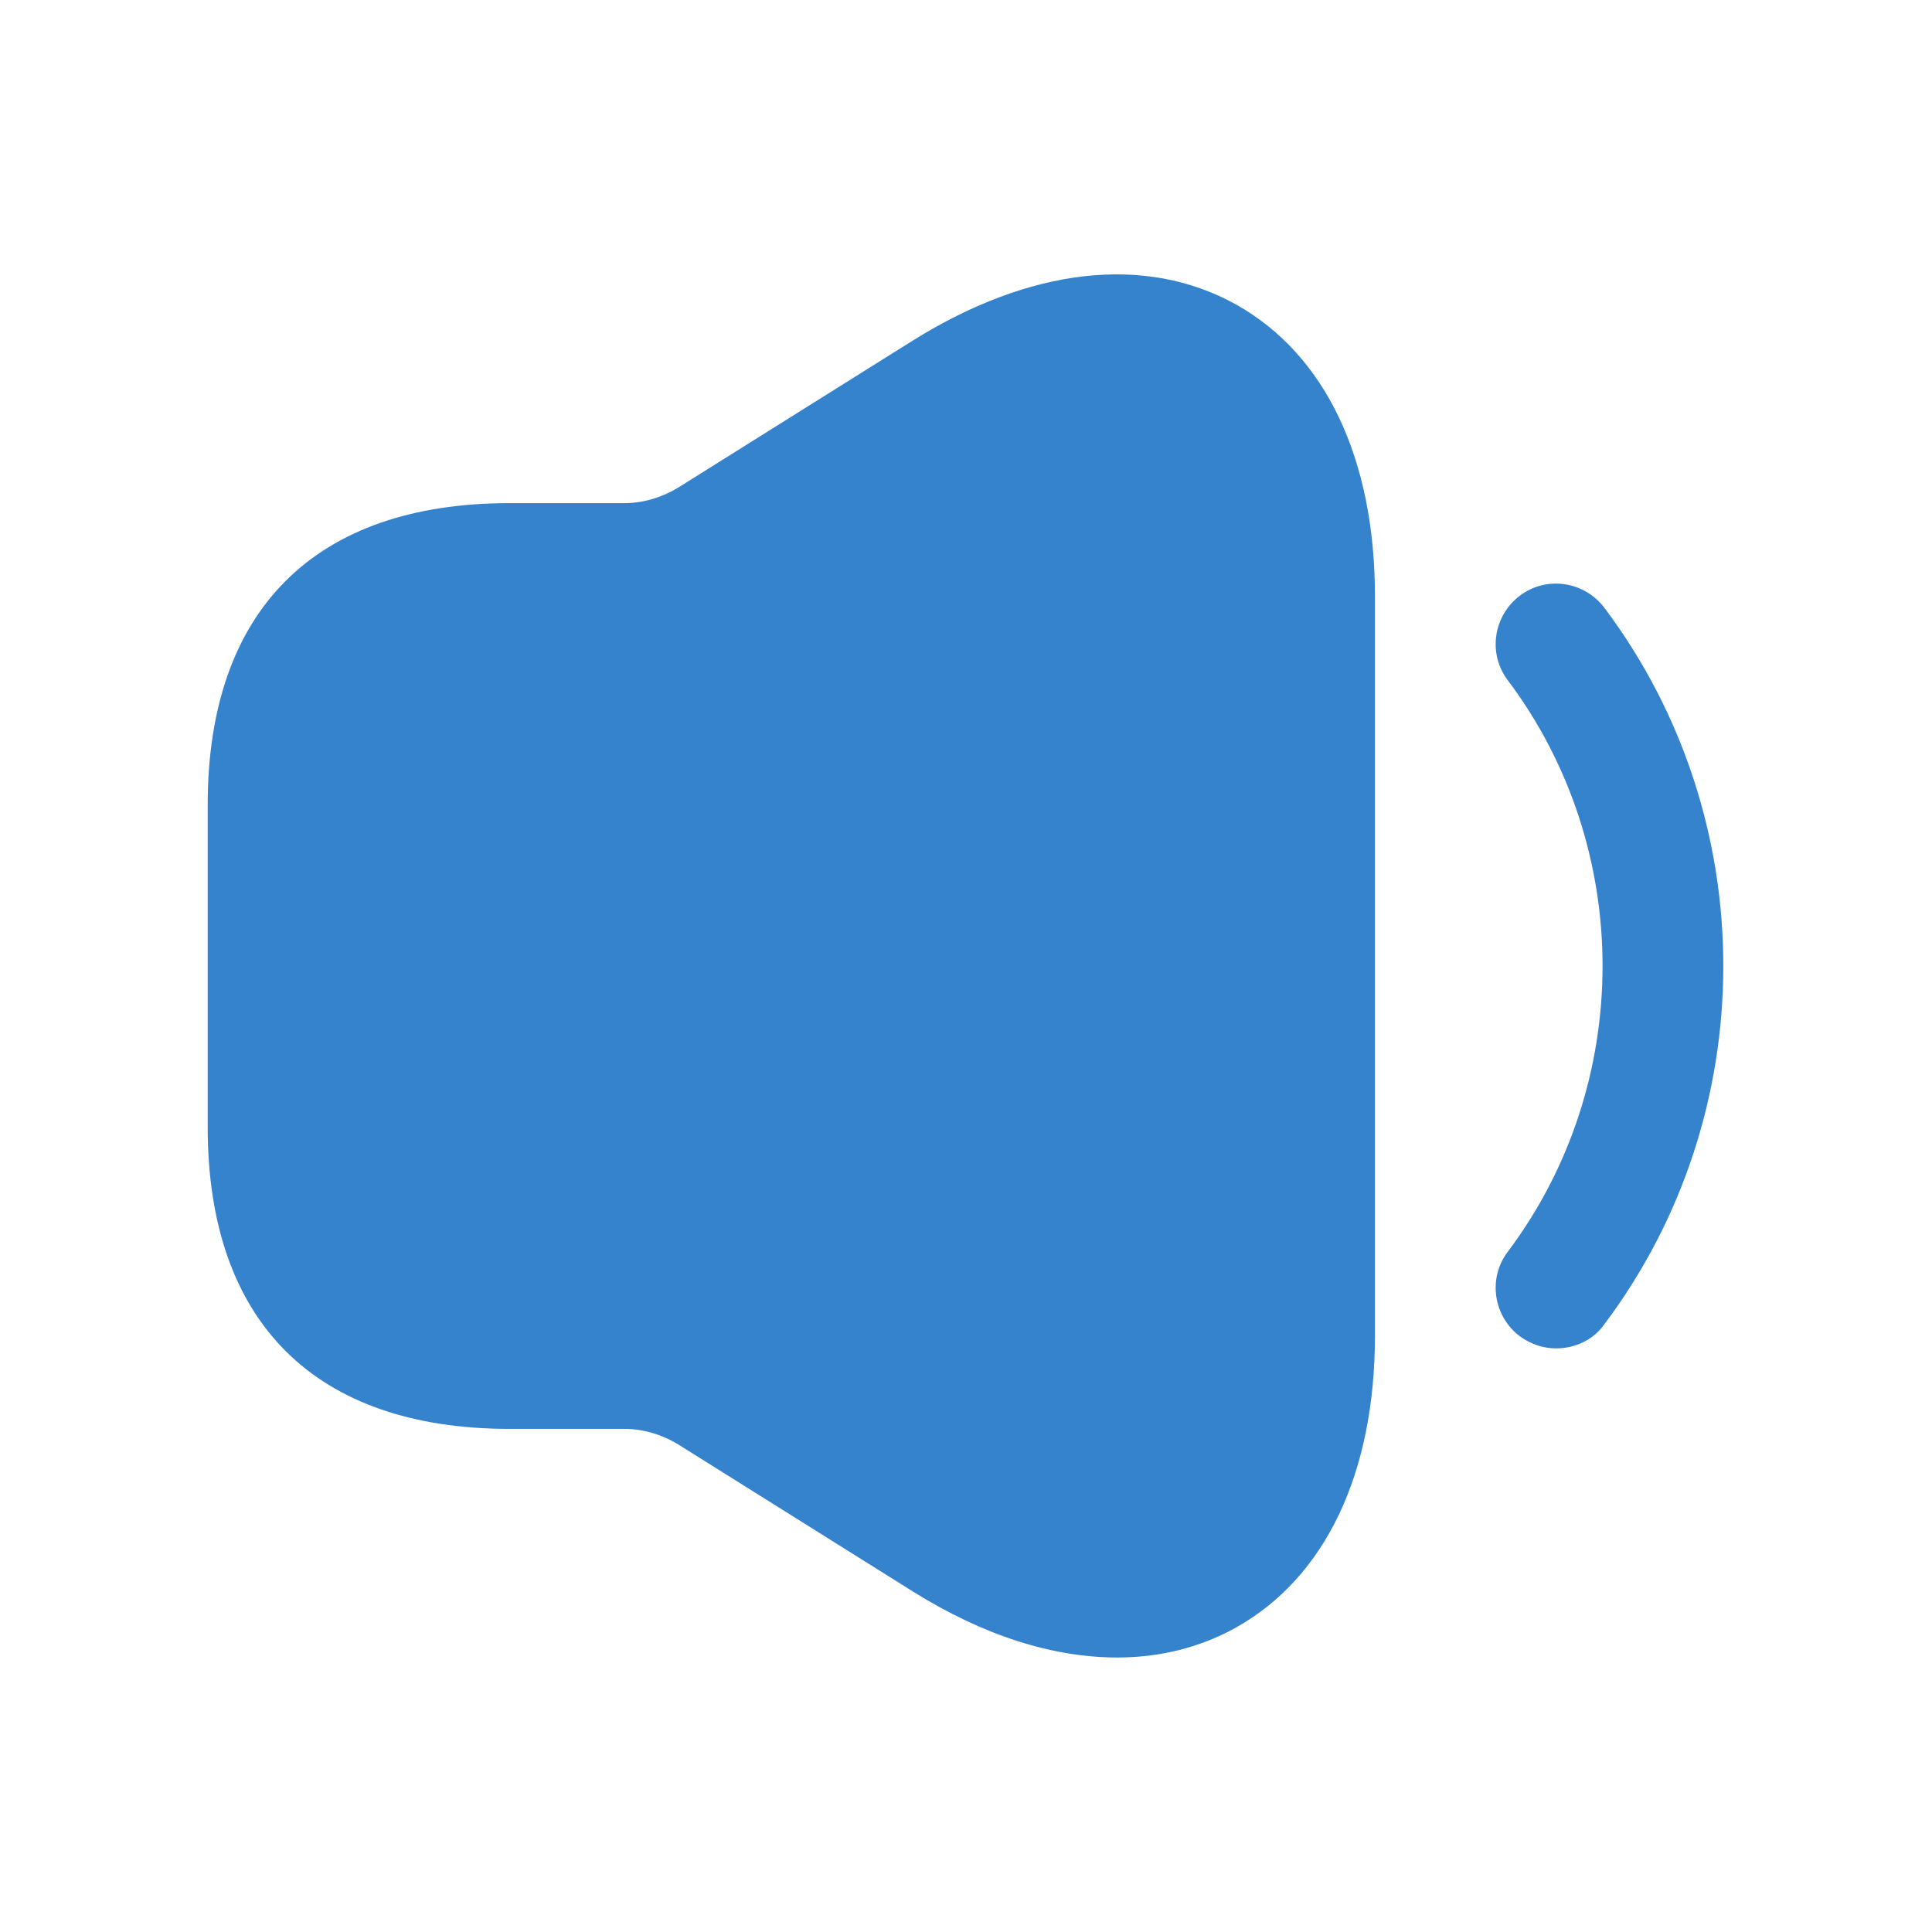 <svg width="24" height="24" viewBox="0 0 24 24" fill="none" xmlns="http://www.w3.org/2000/svg">
<g id="vuesax/bold/volume-low">
<g id="volume-low">
<path id="Vector" d="M19.33 16.75C19.17 16.75 19.02 16.7 18.88 16.6C18.55 16.35 18.48 15.88 18.73 15.55C20.3 13.46 20.3 10.54 18.73 8.45C18.48 8.12 18.55 7.65 18.88 7.4C19.21 7.15 19.68 7.22 19.93 7.55C21.9 10.17 21.9 13.83 19.93 16.45C19.79 16.65 19.56 16.75 19.33 16.75Z" fill="#3582CD"/>
<path id="Vector_2" d="M15.35 3.78C14.23 3.16 12.8 3.32 11.34 4.23L8.42 6.06C8.22 6.18 7.99 6.25 7.76 6.25H6.83H6.33C3.91 6.25 2.58 7.58 2.58 10V14C2.58 16.42 3.91 17.75 6.33 17.75H6.83H7.76C7.99 17.75 8.22 17.82 8.42 17.94L11.34 19.77C12.22 20.32 13.08 20.59 13.88 20.59C14.4 20.59 14.9 20.47 15.35 20.22C16.46 19.6 17.08 18.31 17.08 16.59V7.41C17.08 5.69 16.46 4.4 15.35 3.78Z" fill="#3582CD"/>
</g>
</g>
</svg>
